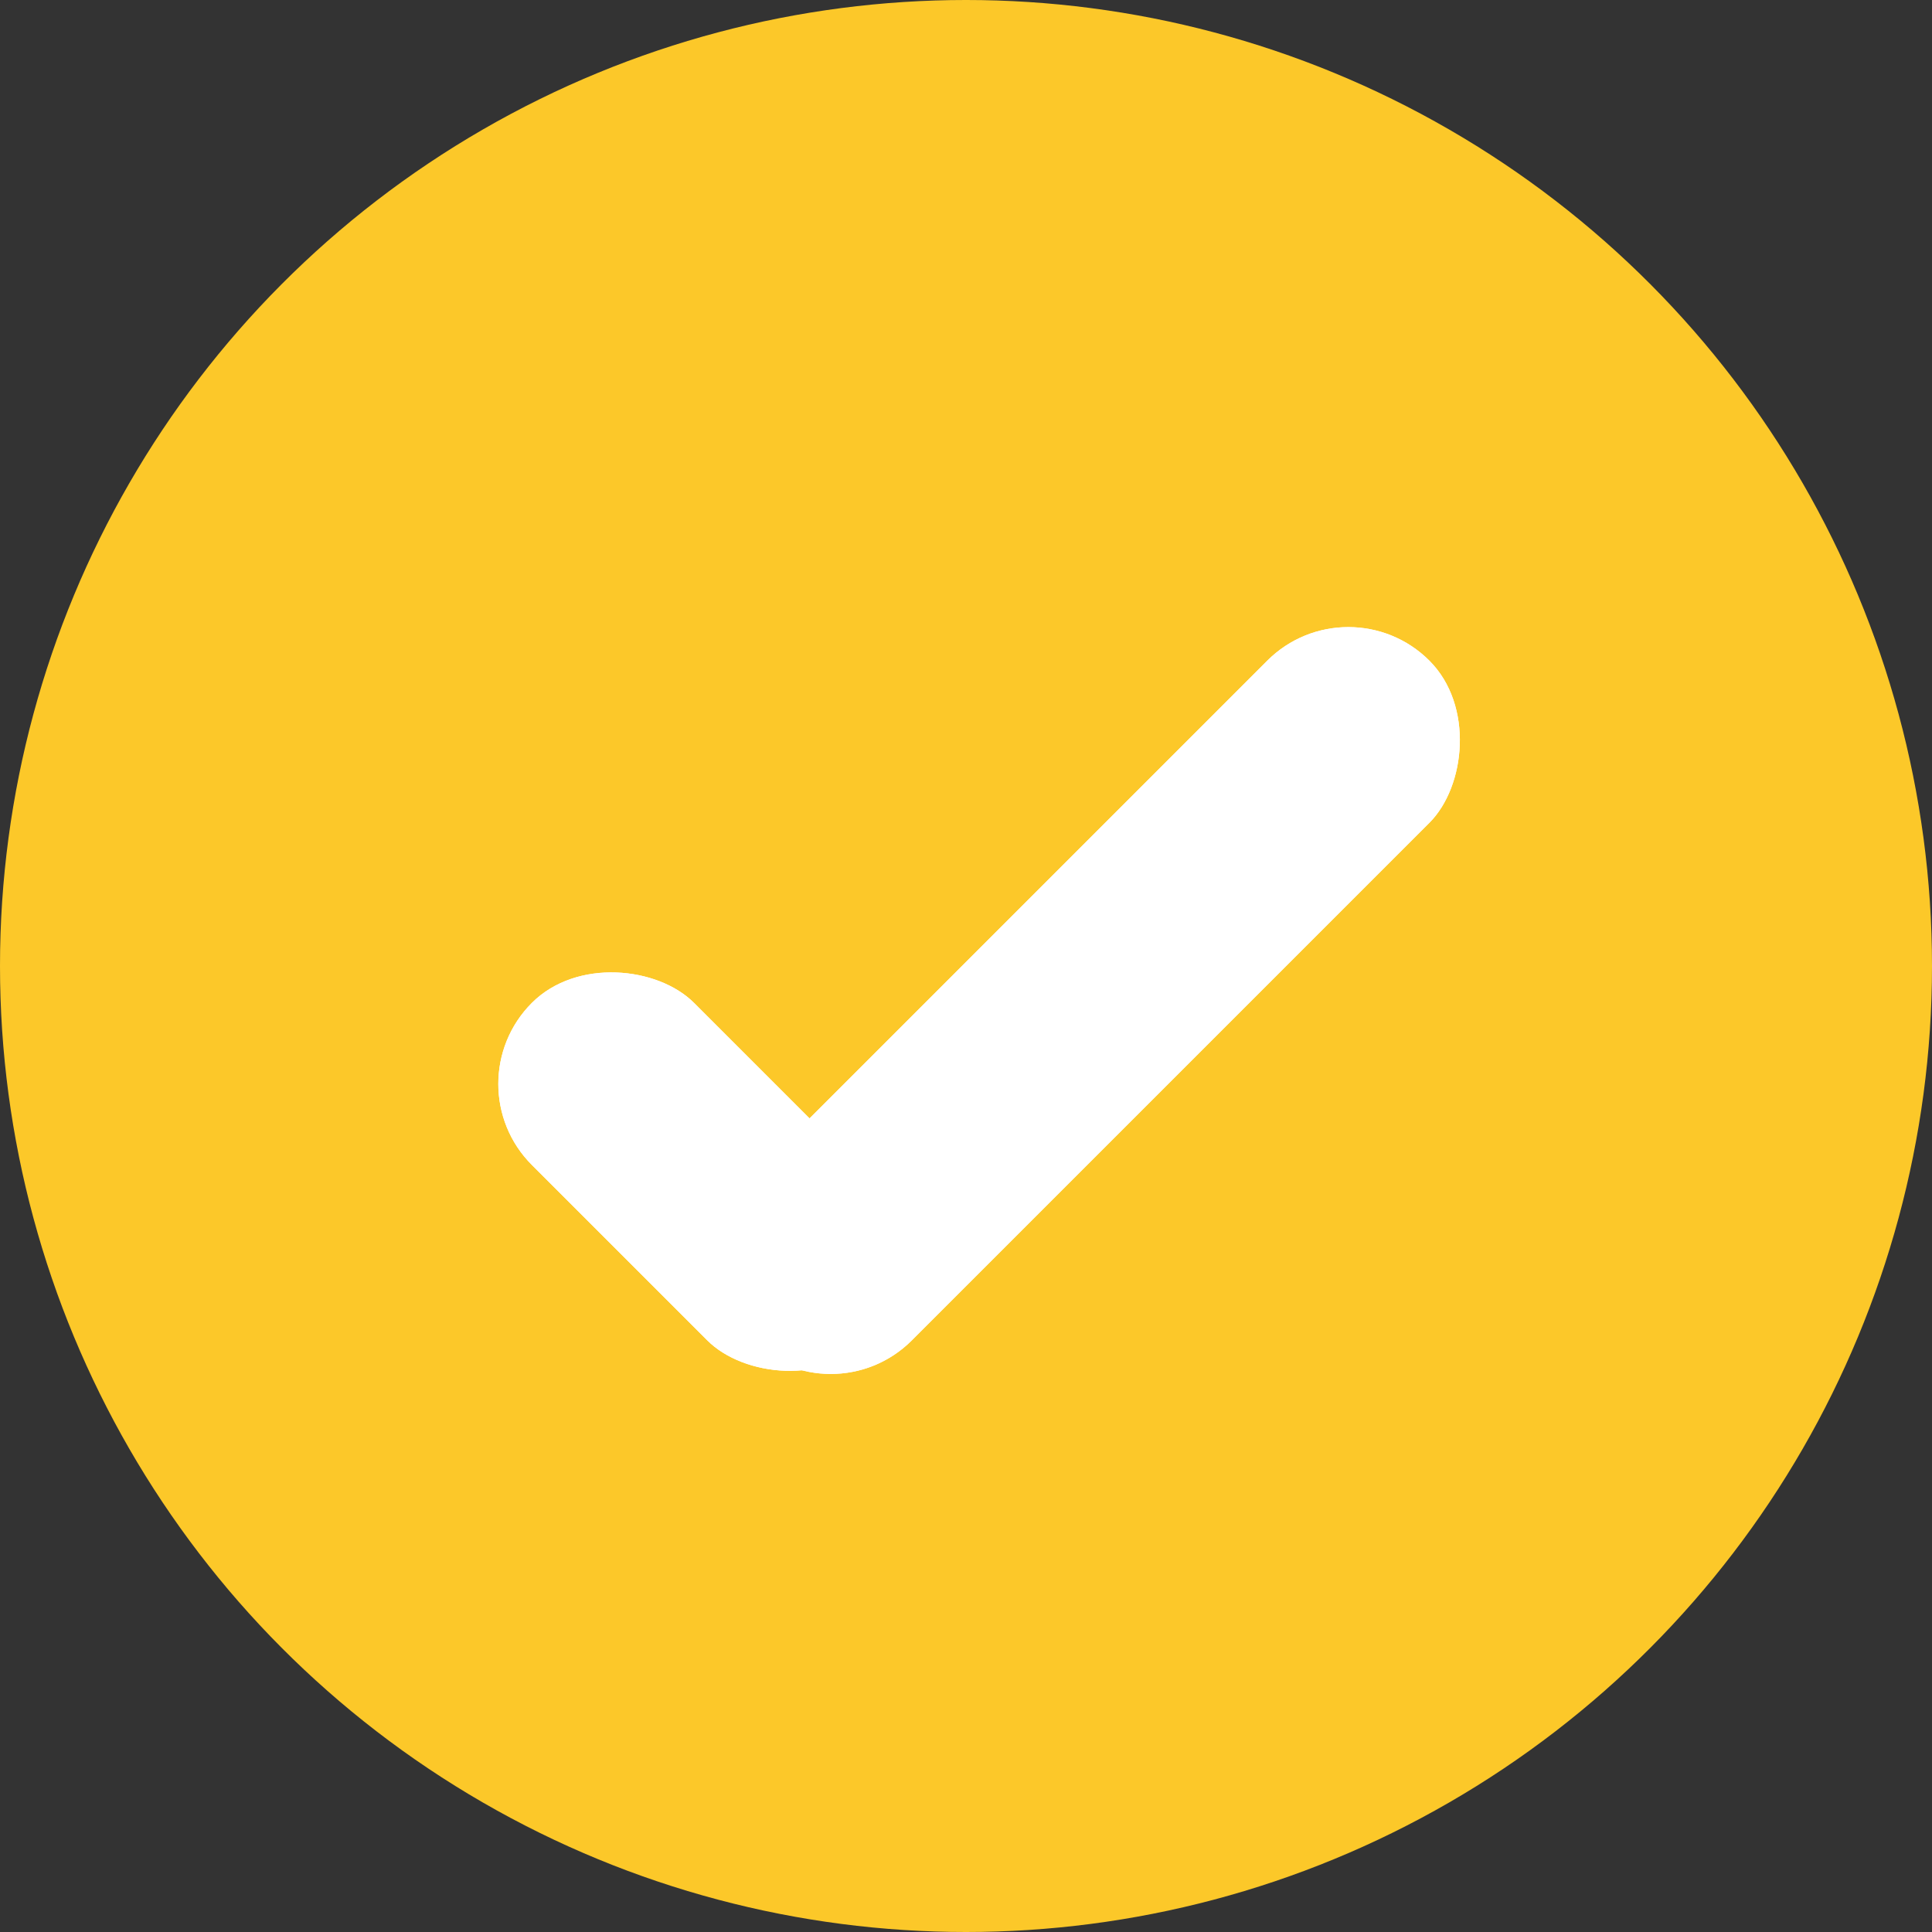 <svg width="73" height="73" viewBox="0 0 73 73" fill="none" xmlns="http://www.w3.org/2000/svg">
<rect x="0" y="0" width="73" height="73" fill="#333333" stroke="none"/>
<circle cx="36.5" cy="36.5" r="36.5" fill="#FCC829"/>
<rect x="31.389" y="53.709" width="8.663" height="36.321" rx="4.332" transform="rotate(-135 31.389 53.709)" fill="white"/>
<rect x="31.389" y="53.709" width="8.663" height="36.321" rx="4.332" transform="rotate(-135 31.389 53.709)" fill="white"/>
<rect x="35.913" y="47.583" width="8.663" height="18.035" rx="4.332" transform="rotate(135 35.913 47.583)" fill="white"/>
<rect x="35.913" y="47.583" width="8.663" height="18.035" rx="4.332" transform="rotate(135 35.913 47.583)" fill="white"/>
</svg>
